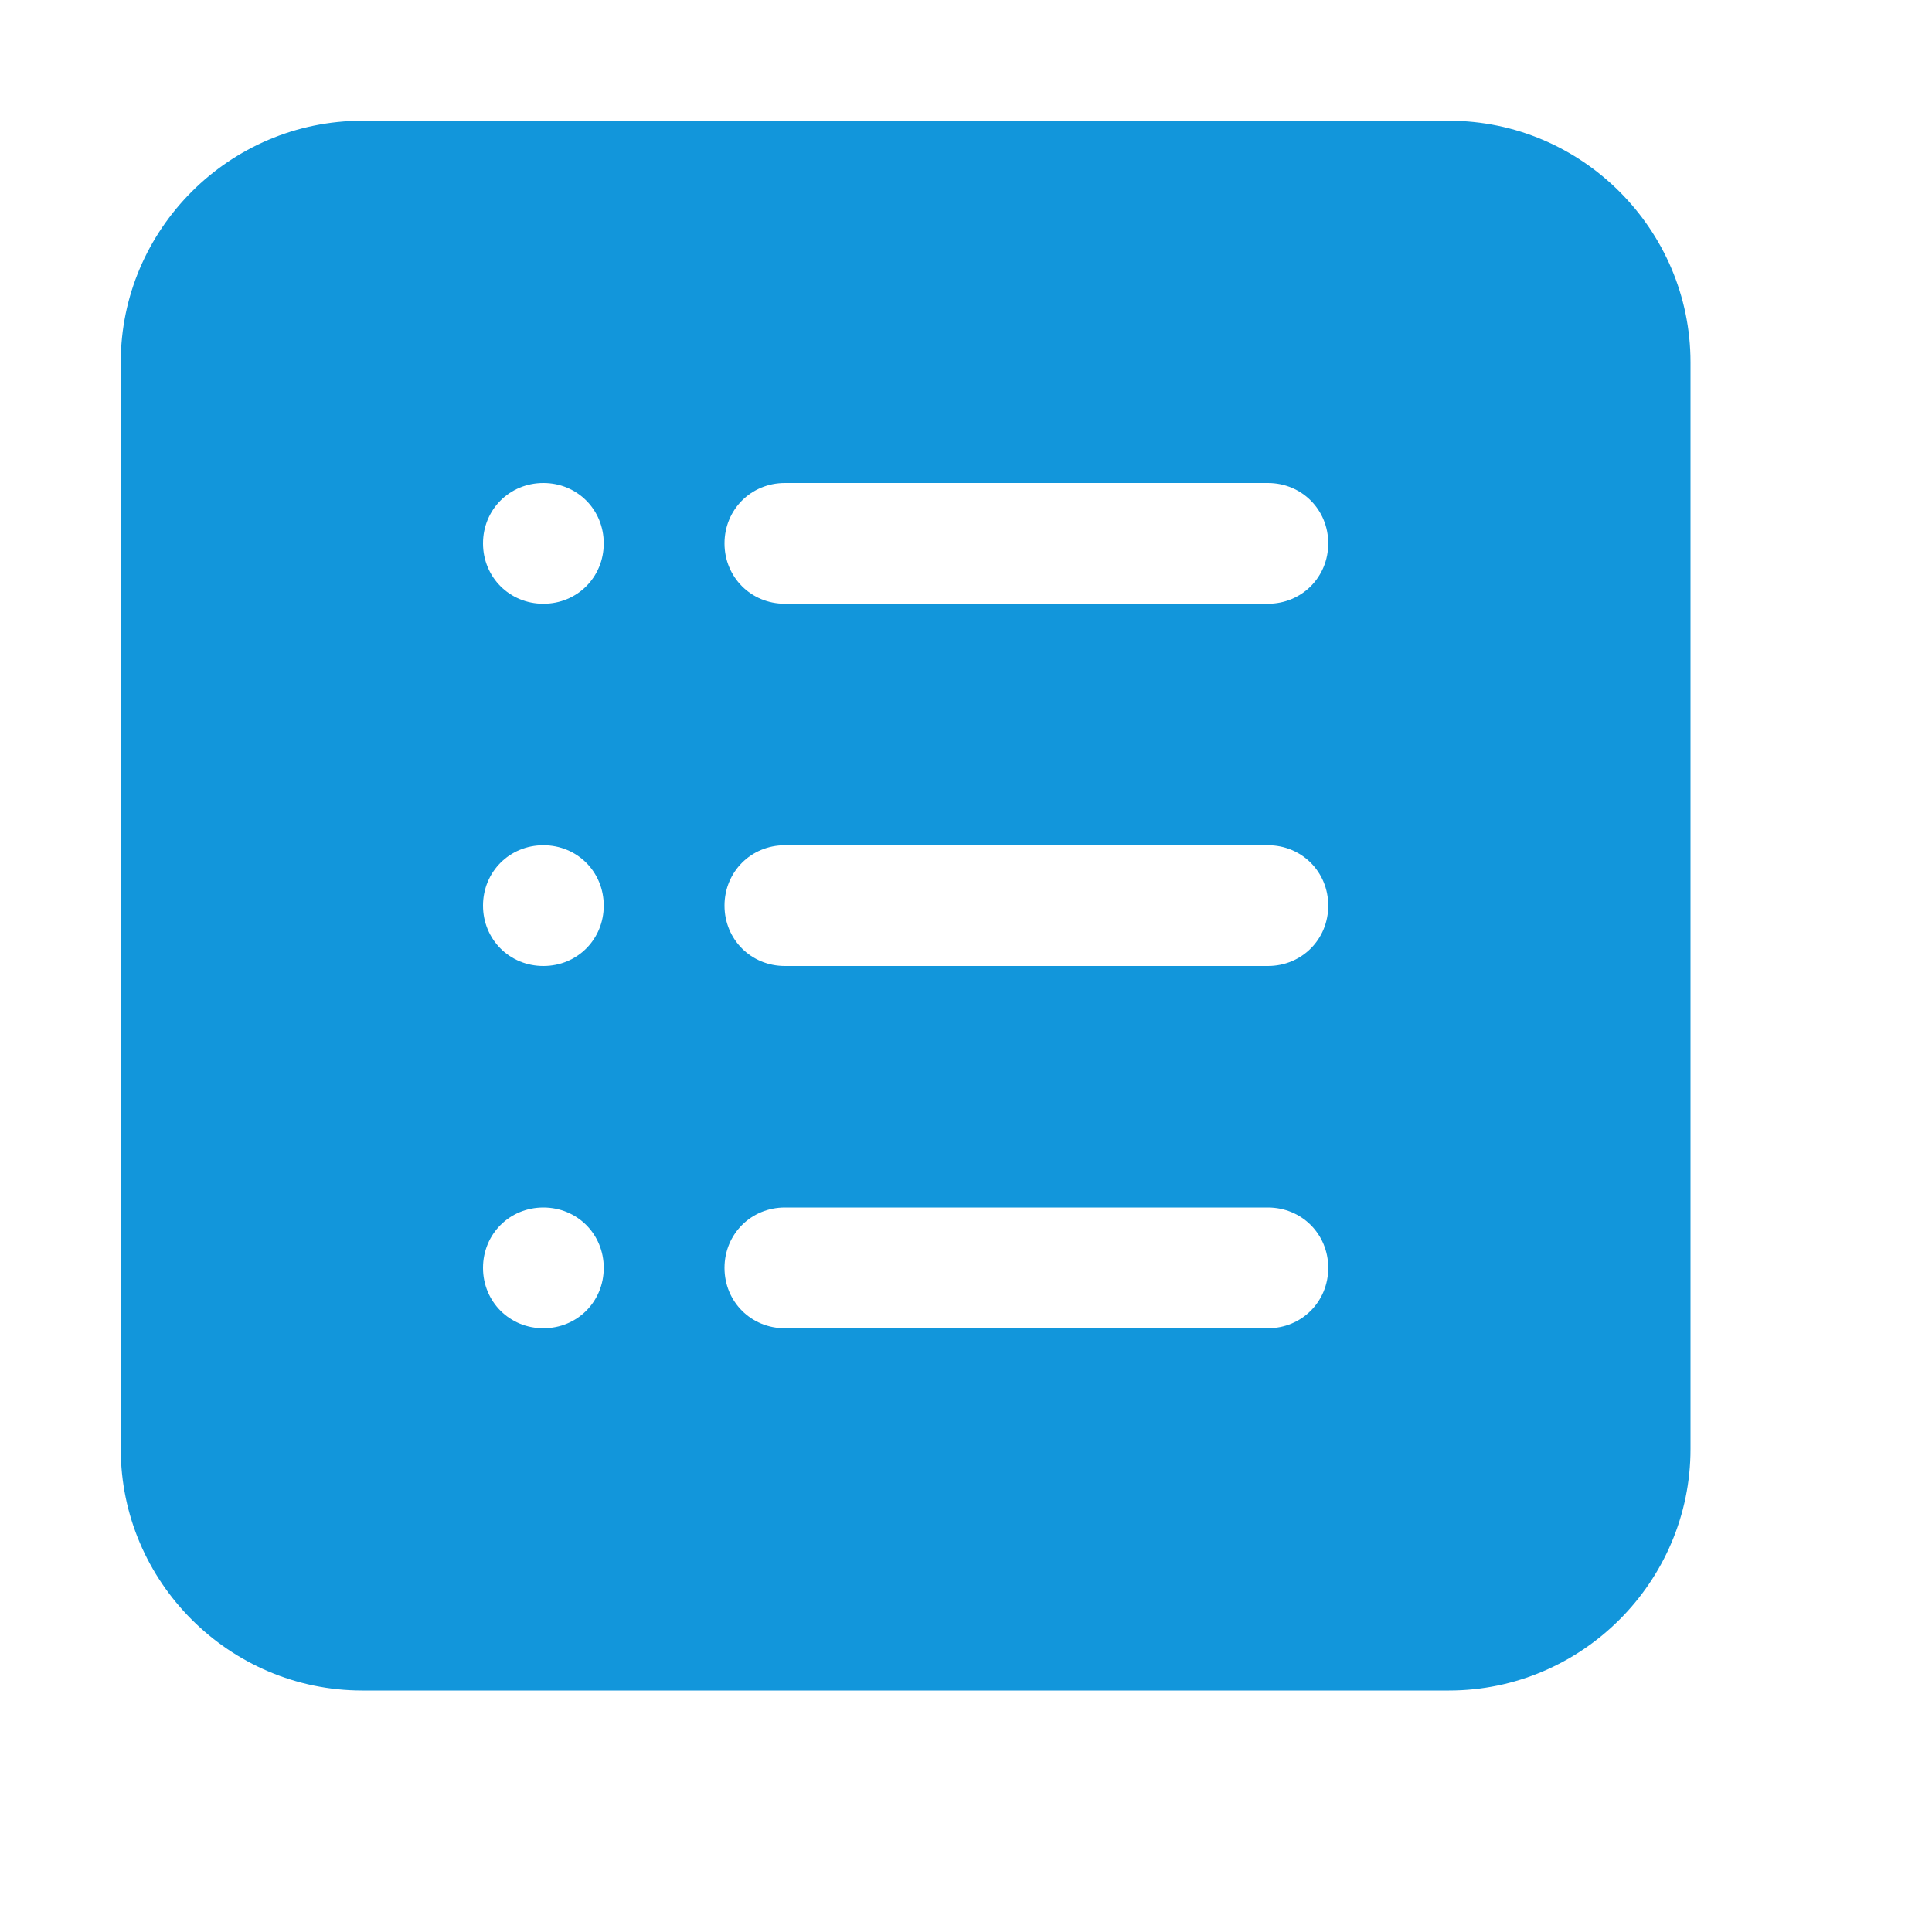 <?xml version="1.0" standalone="no"?><!DOCTYPE svg PUBLIC "-//W3C//DTD SVG 1.1//EN" "http://www.w3.org/Graphics/SVG/1.1/DTD/svg11.dtd"><svg t="1636690704588" class="icon" viewBox="0 0 1024 1024" version="1.1" xmlns="http://www.w3.org/2000/svg" p-id="8834" xmlns:xlink="http://www.w3.org/1999/xlink" width="200" height="200"><defs><style type="text/css"></style></defs><path d="M768 64 192 64C121.6 64 64 121.6 64 192l0 576c0 70.4 57.6 128 128 128l576 0c70.4 0 128-57.6 128-128L896 192C896 121.6 838.4 64 768 64zM288 704C270.08 704 256 689.92 256 672 256 654.08 270.08 640 288 640 305.92 640 320 654.08 320 672 320 689.92 305.92 704 288 704zM288 512C270.08 512 256 497.92 256 480 256 462.08 270.08 448 288 448 305.92 448 320 462.08 320 480 320 497.92 305.92 512 288 512zM288 320C270.08 320 256 305.92 256 288 256 270.08 270.08 256 288 256 305.92 256 320 270.08 320 288 320 305.92 305.92 320 288 320zM672 704l-256 0C398.08 704 384 689.92 384 672 384 654.08 398.08 640 416 640l256 0c17.92 0 32 14.08 32 32C704 689.92 689.92 704 672 704zM672 512l-256 0C398.08 512 384 497.92 384 480 384 462.08 398.08 448 416 448l256 0C689.92 448 704 462.08 704 480 704 497.92 689.92 512 672 512zM672 320l-256 0C398.08 320 384 305.92 384 288 384 270.08 398.08 256 416 256l256 0C689.92 256 704 270.08 704 288 704 305.92 689.92 320 672 320z" p-id="8835" fill="#1296db"></path></svg>